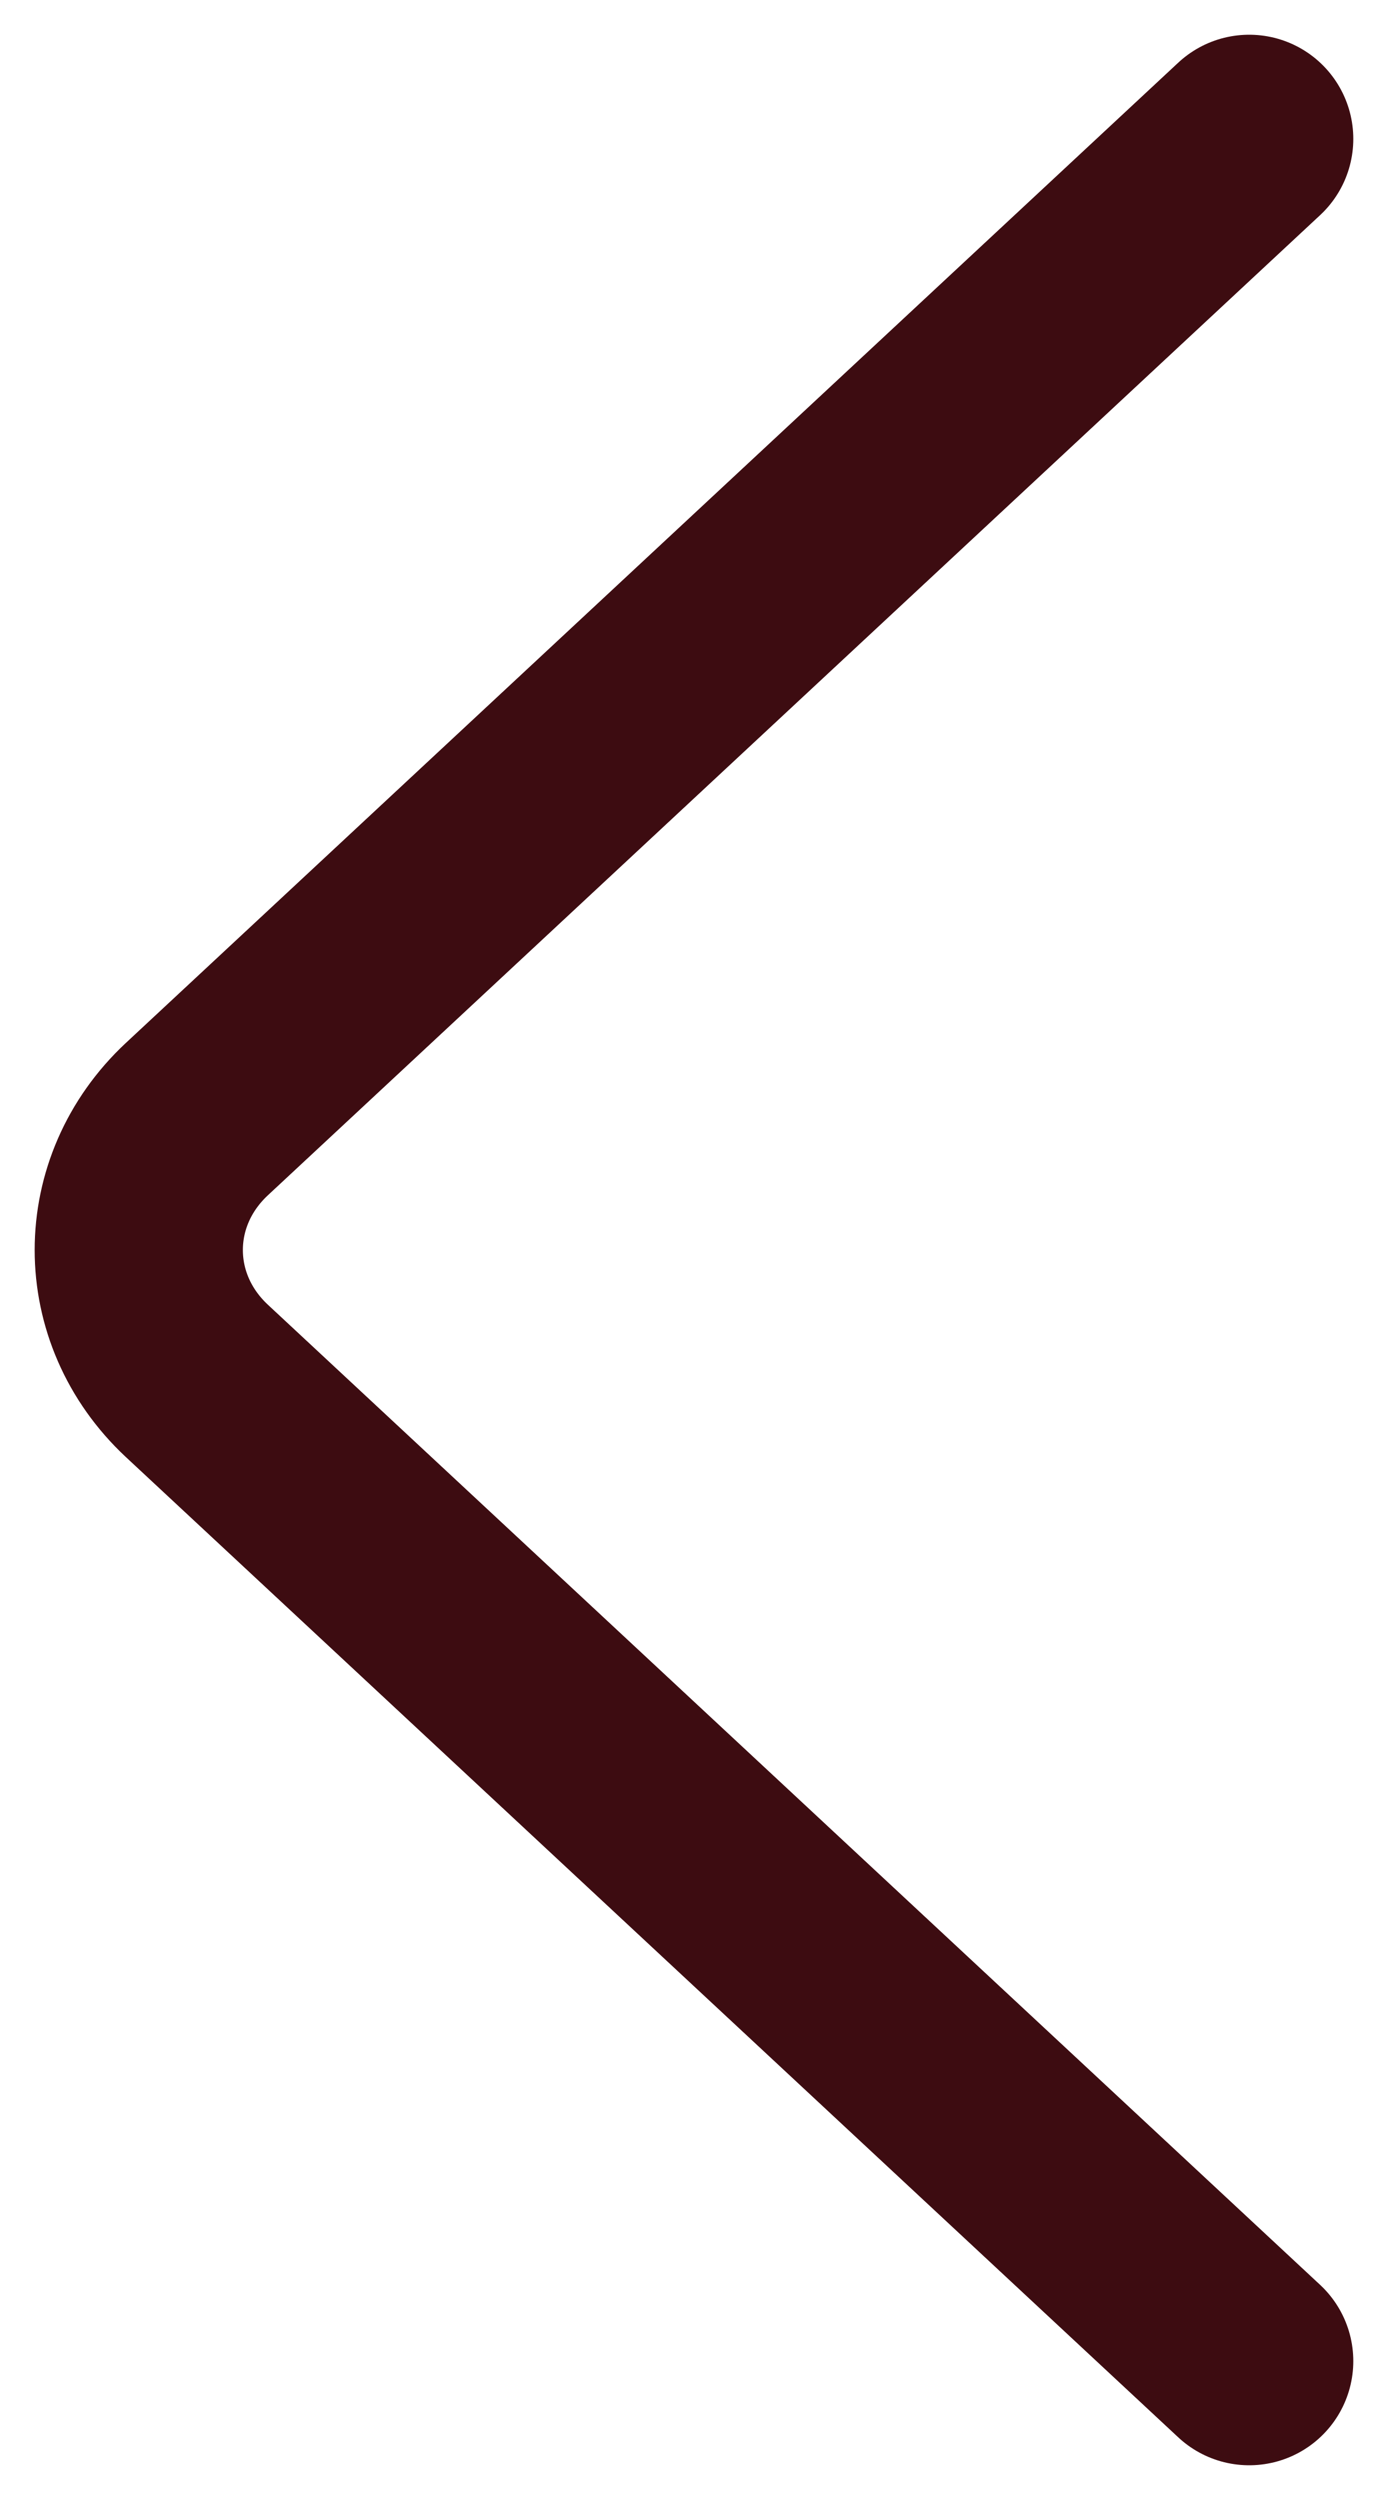 <svg width="10" height="18" viewBox="0 0 10 18" fill="none" xmlns="http://www.w3.org/2000/svg">
<path d="M9 17L1.419 9.943C0.86 9.422 0.86 8.578 1.419 8.057L9 1" stroke="#3D0C11" stroke-width="1.5" stroke-linecap="round"/>
</svg>
